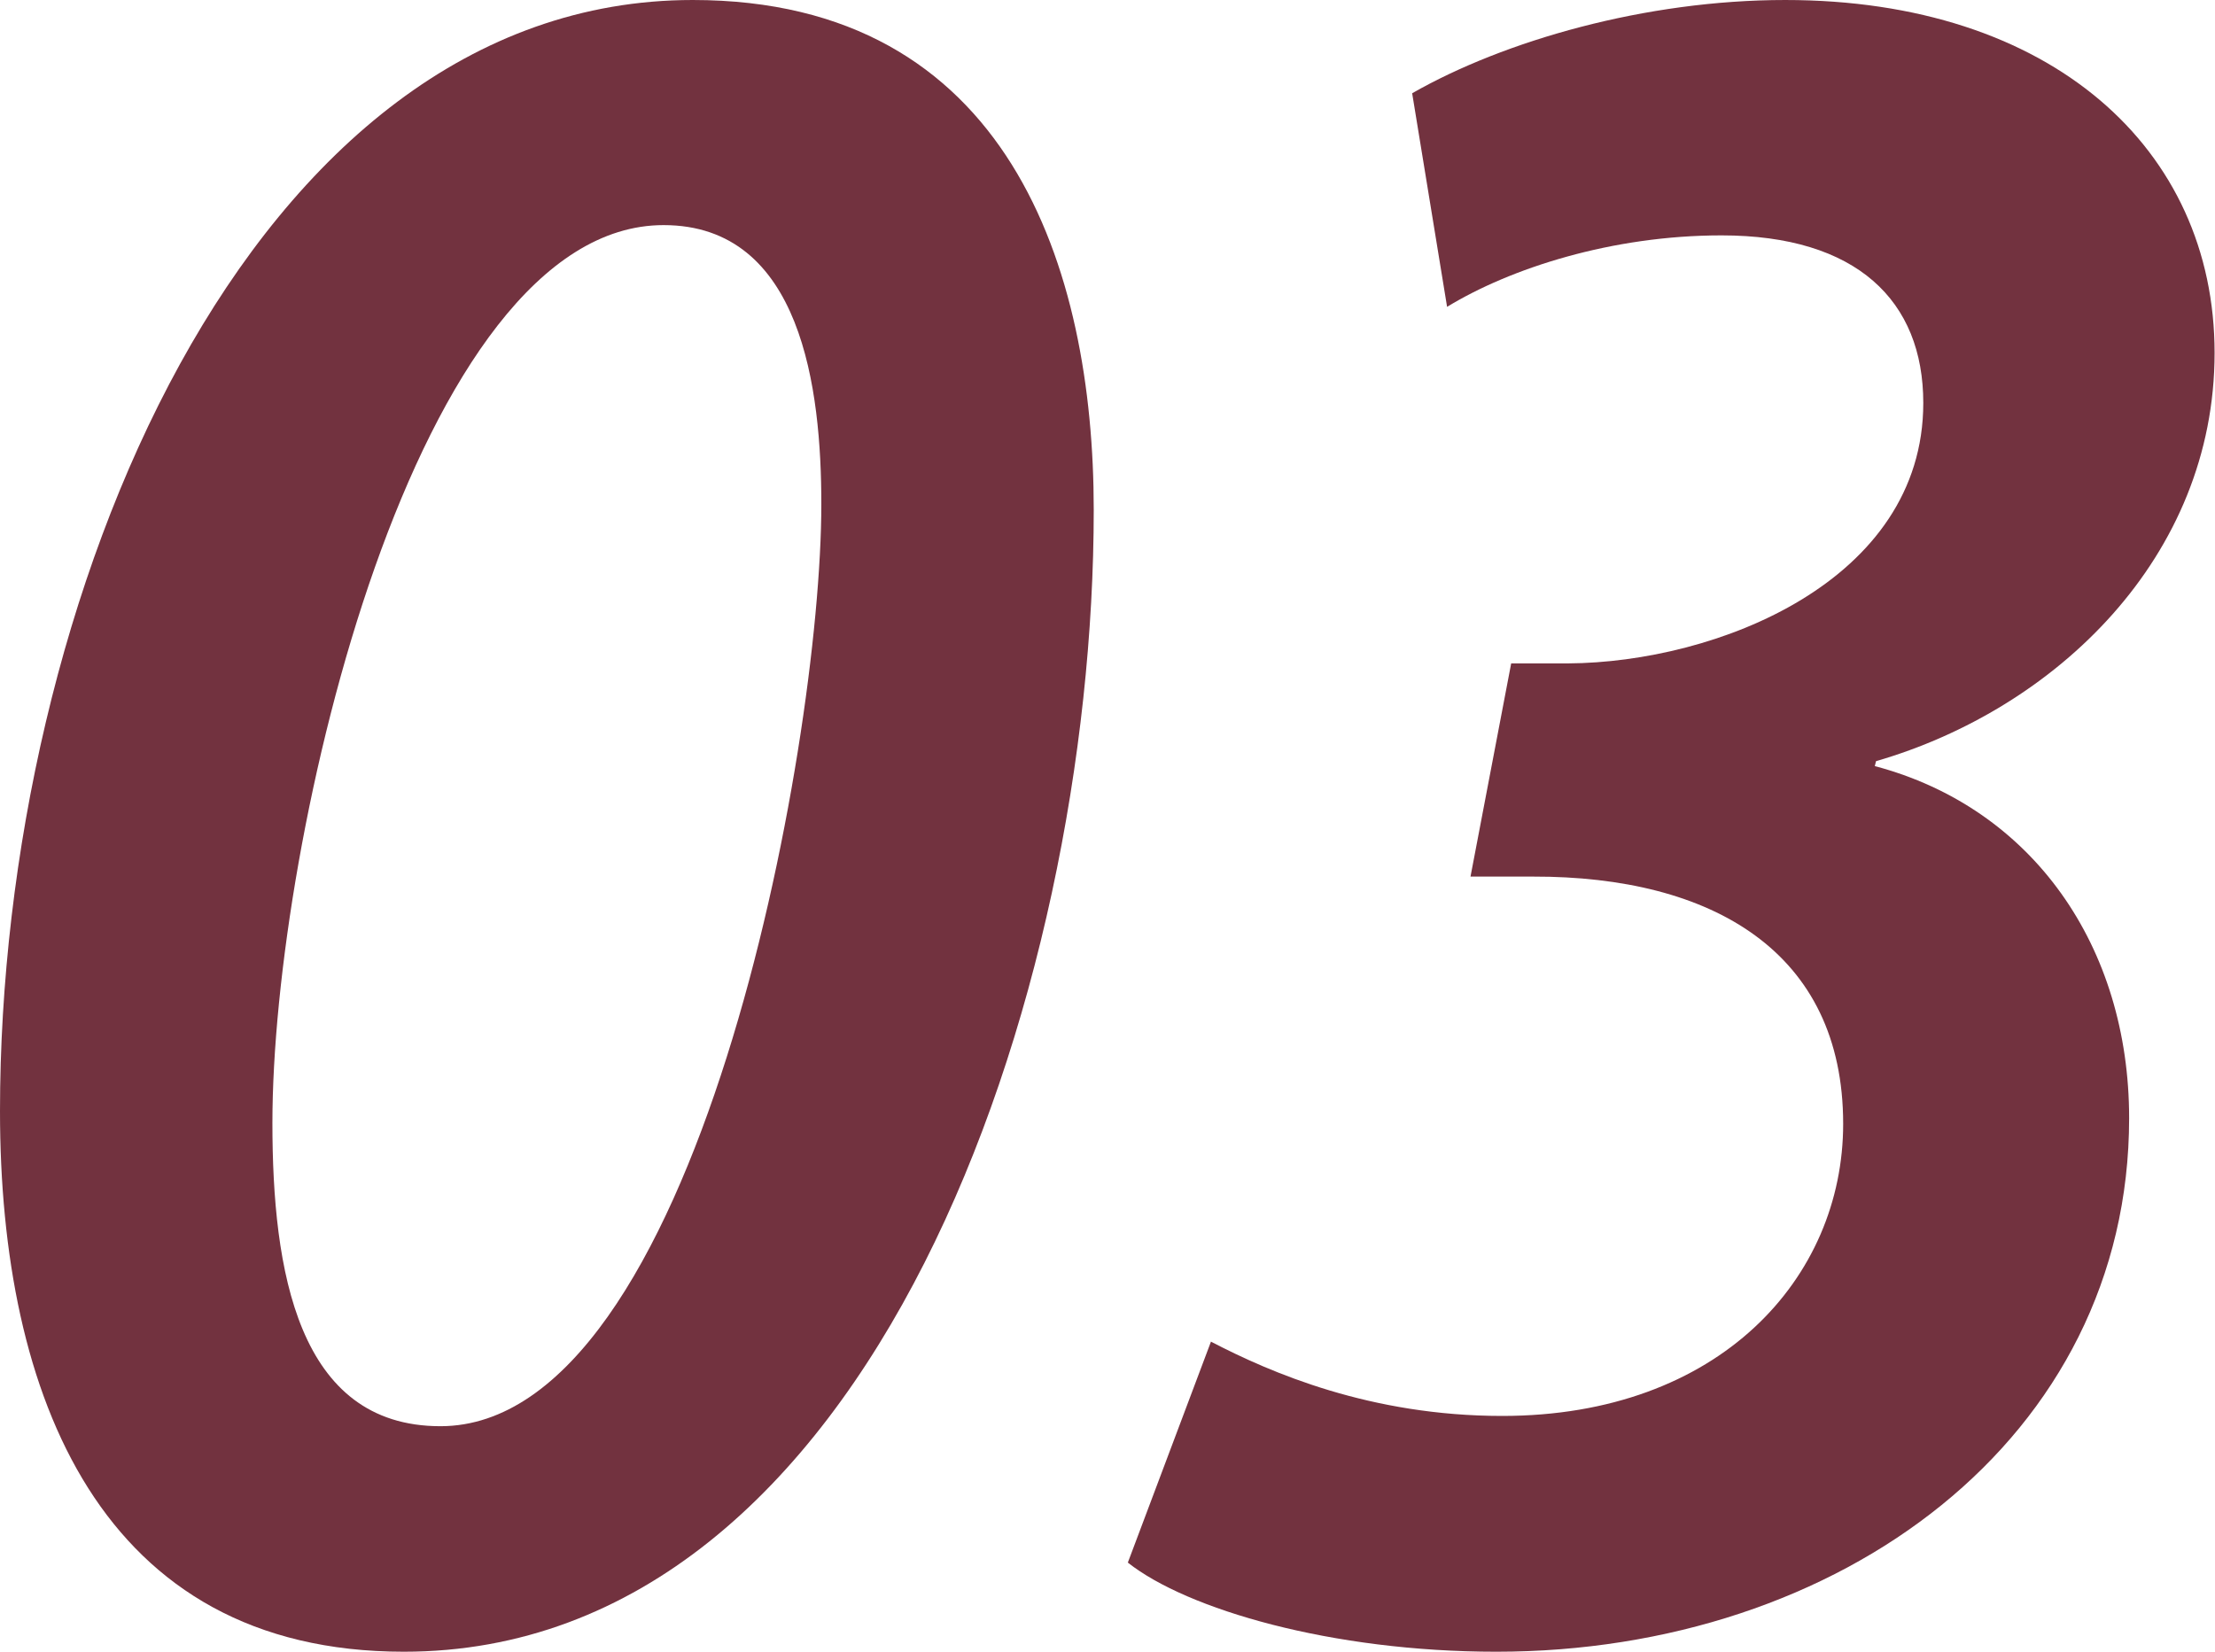 <?xml version="1.0" encoding="UTF-8"?>
<svg id="_レイヤー_2" data-name="レイヤー 2" xmlns="http://www.w3.org/2000/svg" viewBox="0 0 53.91 40.21">
  <defs>
    <style>
      .cls-1 {
        fill: #72323f;
        stroke-width: 0px;
      }
    </style>
  </defs>
  <g id="_文字" data-name="文字">
    <g>
      <path class="cls-1" d="m26.62,12.41c0,11.82-5.39,27.8-16.79,27.8-7.38,0-9.83-6.23-9.83-13.16C0,14.62,6.06,0,16.86,0c7.69,0,9.76,6.54,9.76,12.41ZM6.63,27.34c0,3.58.61,7.38,4.09,7.38,6.22,0,9.27-16.48,9.27-22.45,0-2.78-.47-6.79-3.84-6.79-6.04,0-9.52,14.92-9.52,21.86Z"/>
      <path class="cls-1" d="m29.47,32.66c1.46.76,3.89,1.81,7.09,1.81,5.29,0,8.3-3.36,8.3-7.11,0-4.19-3.19-6.03-7.55-6.02h-1.52l.99-5.19h1.38c3.62-.02,8.65-2,8.65-6.34,0-2.49-1.62-4.08-4.91-4.08-2.67,0-5.14.8-6.68,1.74l-.85-5.2c2.24-1.28,5.68-2.27,9.08-2.27,6.47,0,10.45,3.62,10.45,8.59s-3.86,8.67-8.24,9.94l-.03.12c3.85,1.02,6.19,4.4,6.19,8.57,0,7.8-7.04,12.99-15.4,12.99-4.01,0-7.53-1.03-8.97-2.17l2.02-5.37Z"/>
    </g>
  </g>
</svg>